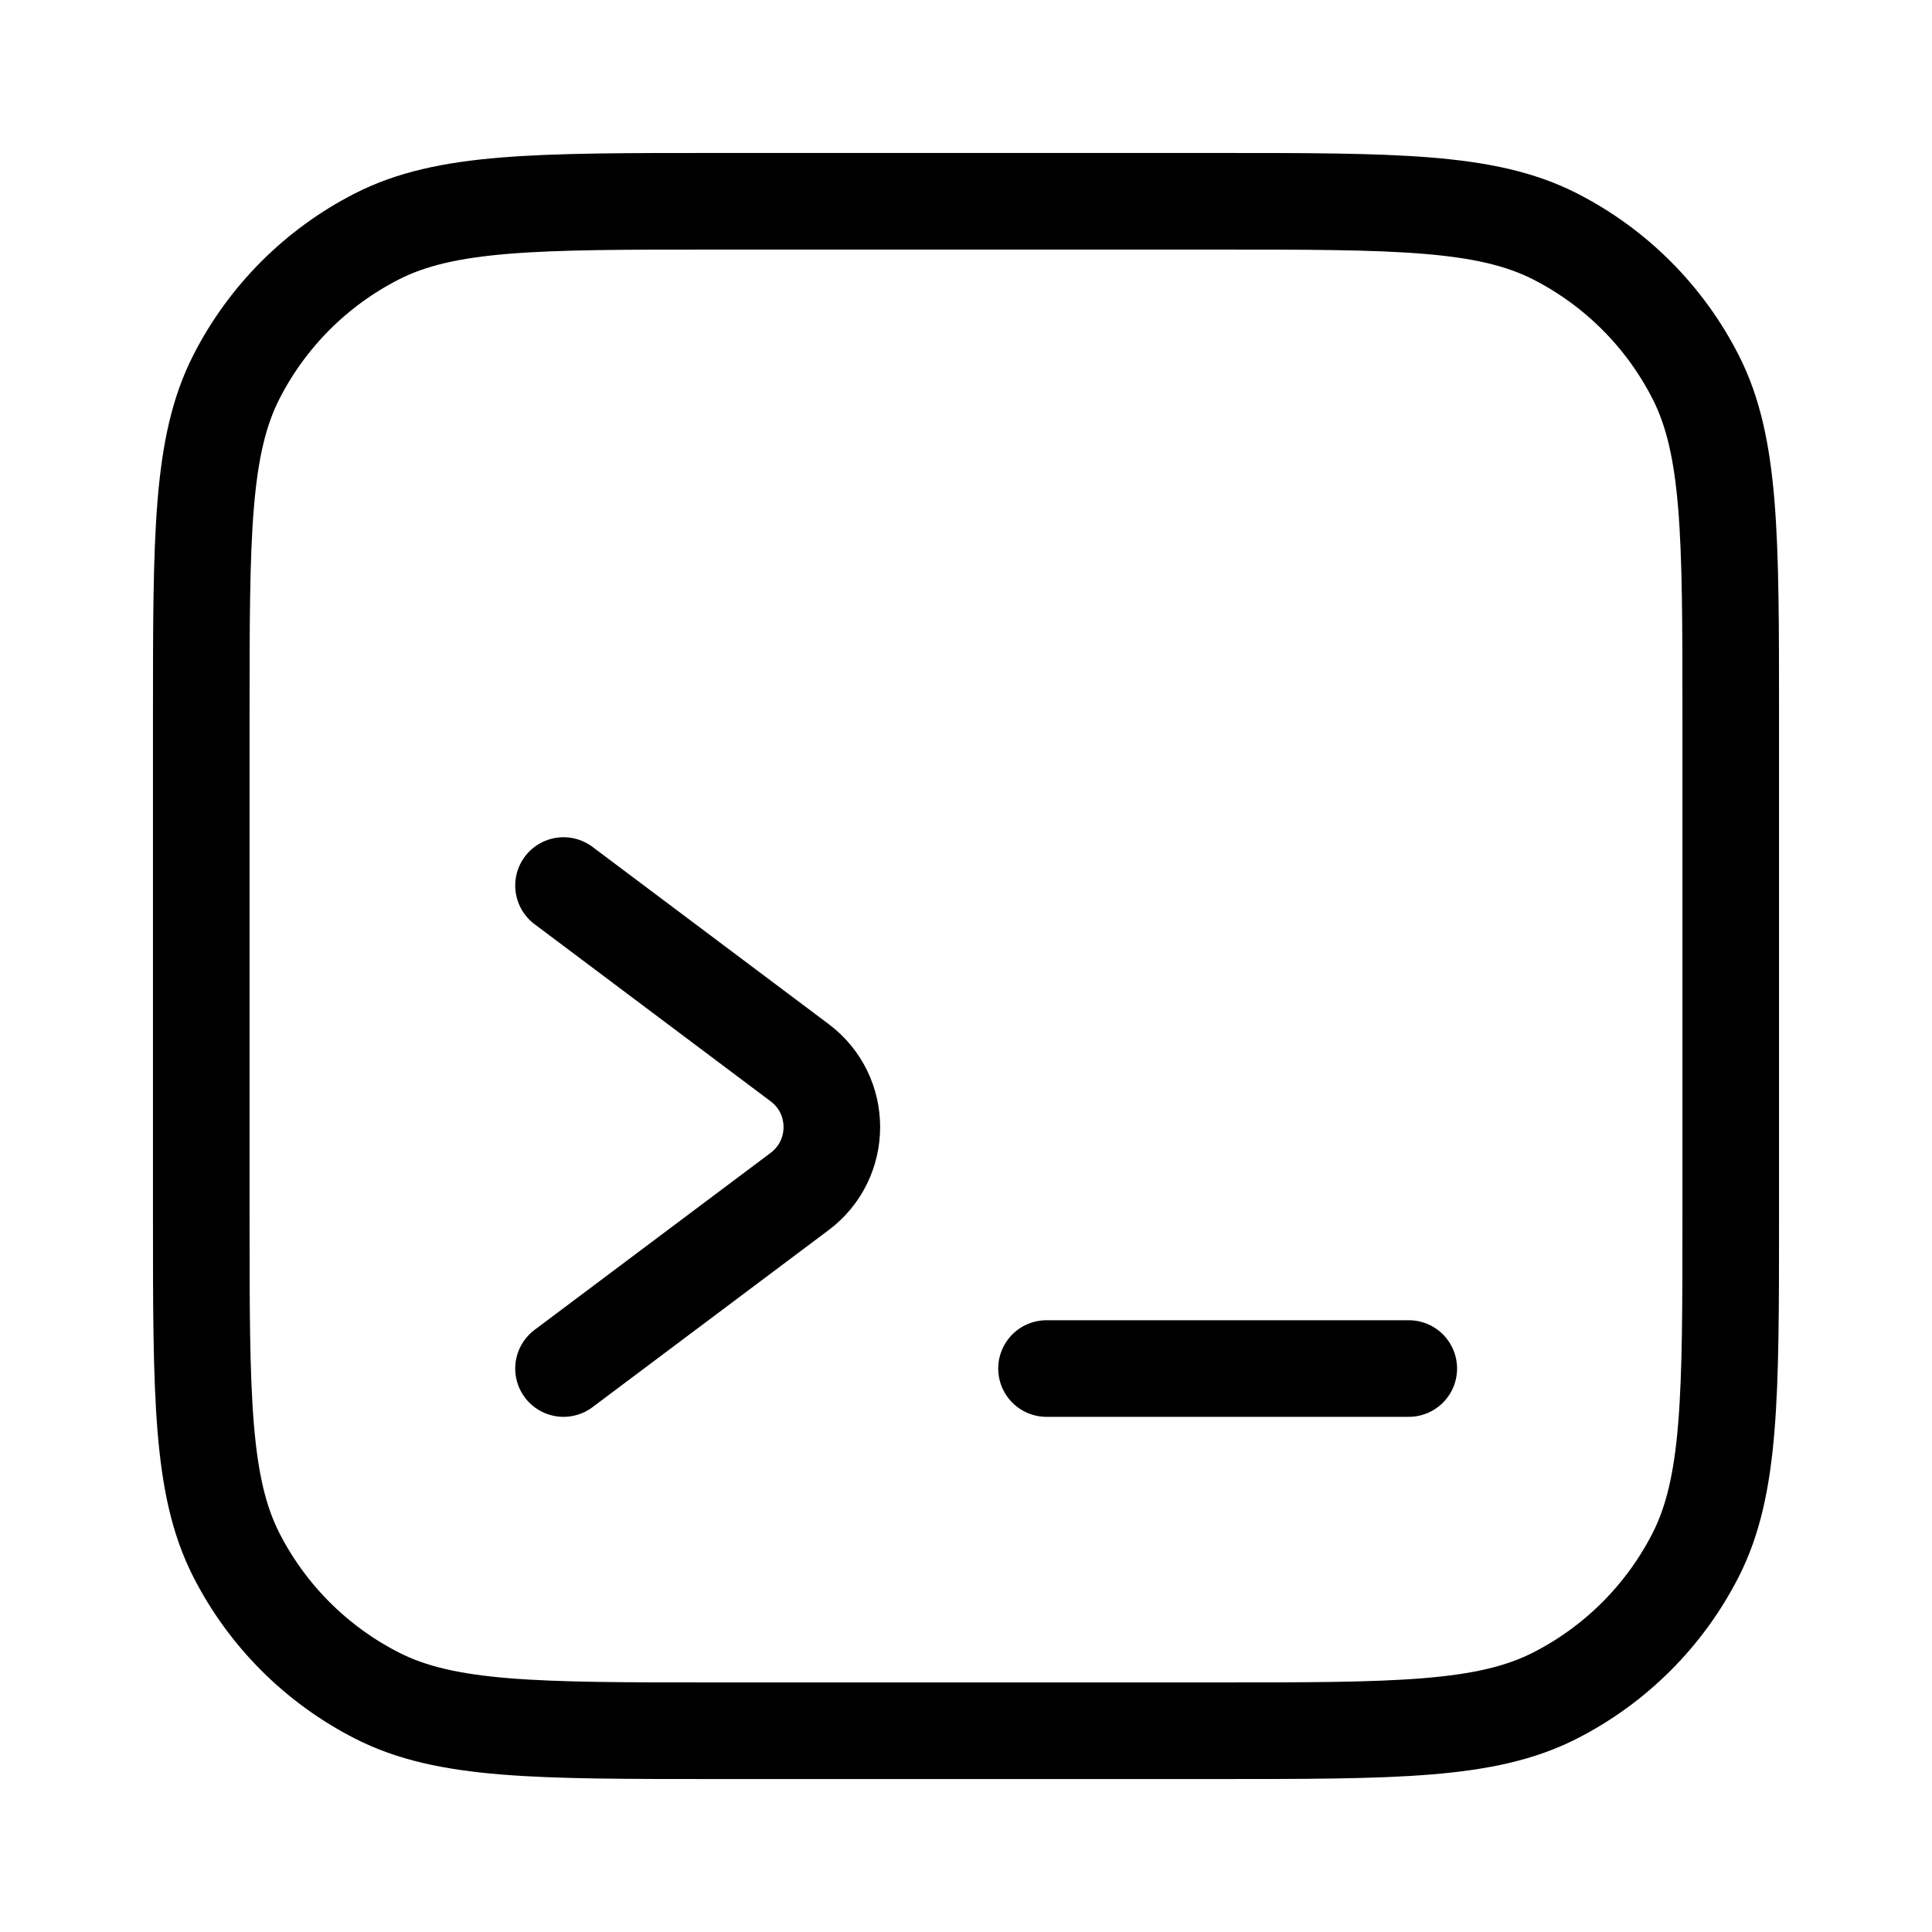 <svg width="40" height="40" viewBox="0 0 40 40" fill="none" xmlns="http://www.w3.org/2000/svg">
<path d="M25.167 4.167H14.833C11.1 4.167 9.233 4.167 7.807 4.893C6.552 5.532 5.532 6.552 4.893 7.807C4.167 9.233 4.167 11.1 4.167 14.833V25.166C4.167 28.9 4.167 30.767 4.893 32.193C5.532 33.447 6.552 34.467 7.807 35.106C9.233 35.833 11.1 35.833 14.833 35.833H25.167C28.9 35.833 30.767 35.833 32.193 35.106C33.448 34.467 34.468 33.447 35.107 32.193C35.833 30.767 35.833 28.9 35.833 25.166V14.833C35.833 11.1 35.833 9.233 35.107 7.807C34.468 6.552 33.448 5.532 32.193 4.893C30.767 4.167 28.9 4.167 25.167 4.167Z" stroke="black" stroke-width="2" stroke-linecap="round" stroke-linejoin="round"/>
<path d="M21.667 28.334H29.167" stroke="black" stroke-width="2" stroke-linecap="round" stroke-linejoin="round"/>
<path d="M11.667 18.334L16.556 22.002C17.445 22.669 17.444 24.002 16.555 24.669L11.667 28.334" stroke="black" stroke-width="2" stroke-linecap="round" stroke-linejoin="round"/>
</svg>
